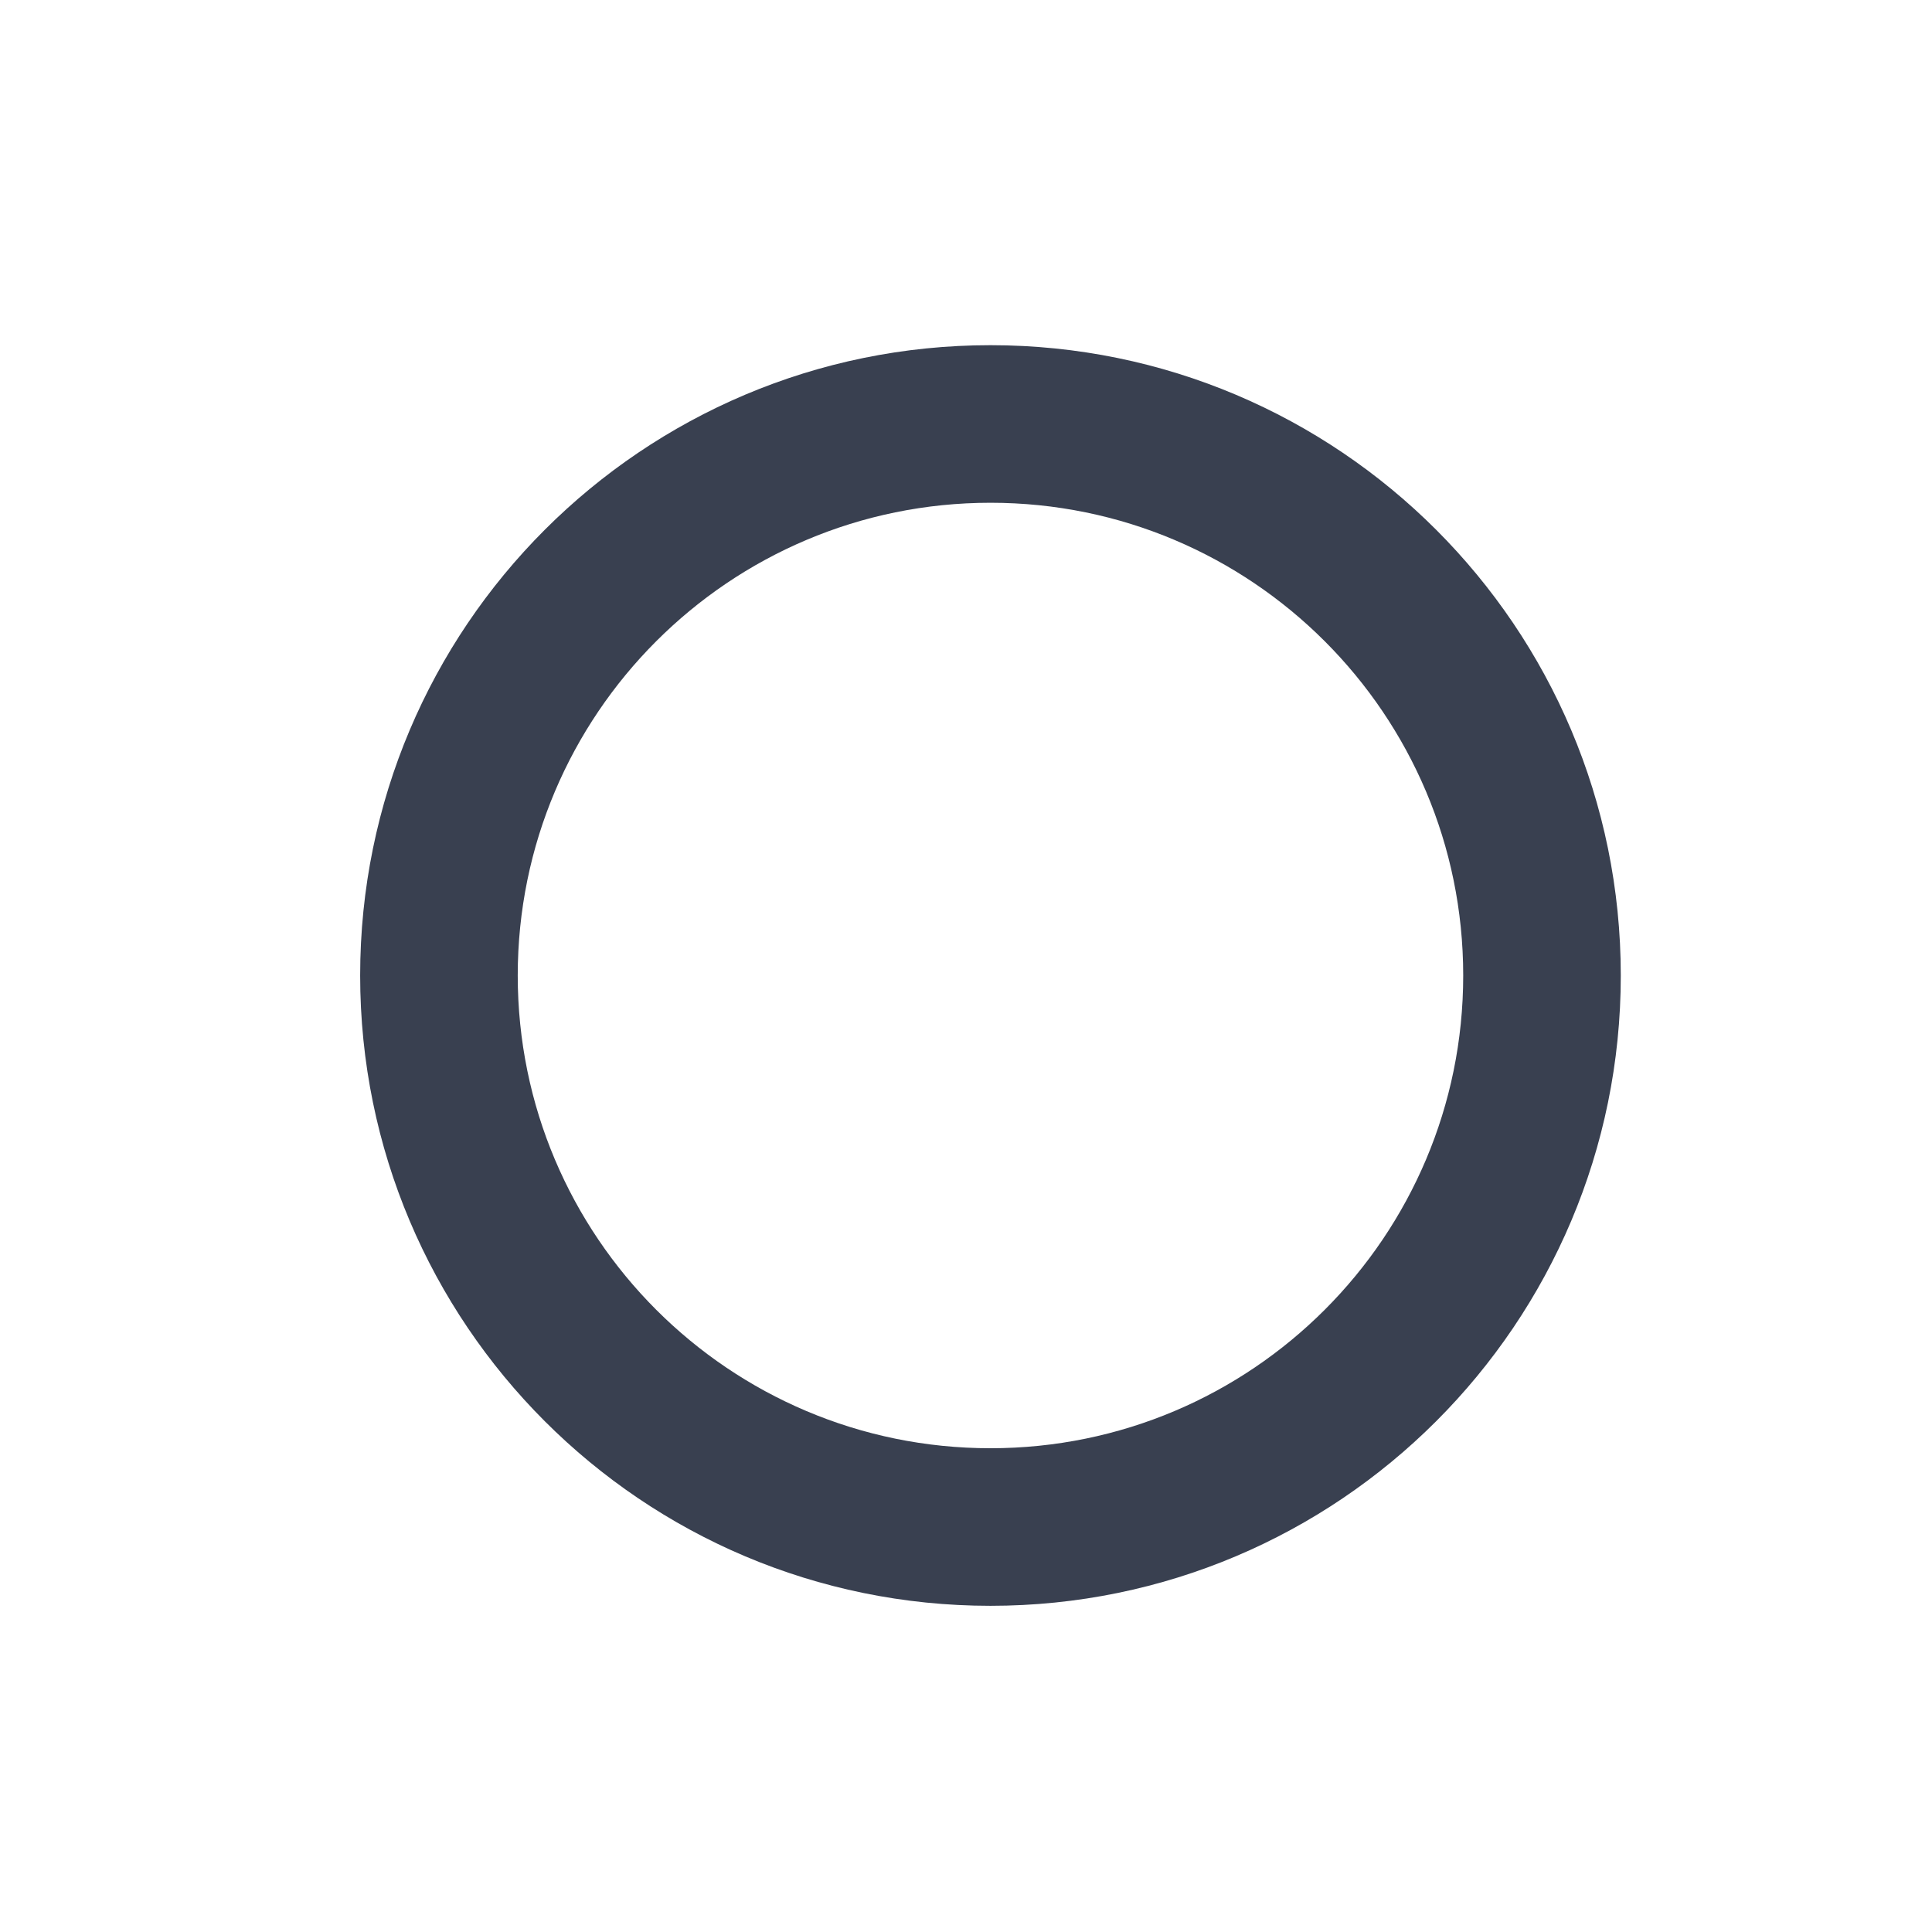 <?xml version="1.0" encoding="UTF-8" standalone="no"?>
<svg
   xmlns:osb="http://www.openswatchbook.org/uri/2009/osb"
   xmlns:dc="http://purl.org/dc/elements/1.1/"
   xmlns:cc="http://creativecommons.org/ns#"
   xmlns:rdf="http://www.w3.org/1999/02/22-rdf-syntax-ns#"
   xmlns:svg="http://www.w3.org/2000/svg"
   xmlns="http://www.w3.org/2000/svg"
   xmlns:xlink="http://www.w3.org/1999/xlink"
   xmlns:sodipodi="http://sodipodi.sourceforge.net/DTD/sodipodi-0.dtd"
   xmlns:inkscape="http://www.inkscape.org/namespaces/inkscape"
   width="24px"
   height="24px"
   viewBox="0 0 24 24"
   version="1.1"
   id="svg16"
   sodipodi:docname="emblem-unread.svg"
   inkscape:version="0.92.1 r15371">
  <sodipodi:namedview
     pagecolor="#ffffff"
     bordercolor="#666666"
     borderopacity="1"
     objecttolerance="10"
     gridtolerance="10"
     guidetolerance="10"
     inkscape:pageopacity="0"
     inkscape:pageshadow="2"
     inkscape:window-width="1366"
     inkscape:window-height="740"
     id="namedview18"
     showgrid="false"
     inkscape:zoom="9.8333333"
     inkscape:cx="12"
     inkscape:cy="12"
     inkscape:window-x="0"
     inkscape:window-y="0"
     inkscape:window-maximized="1"
     inkscape:current-layer="svg16" />
  <!-- Generator: Sketch 41.2 (35397) - http://www.bohemiancoding.com/sketch -->
  <title
     id="title2">脚标-禁止-24px</title>
  <desc
     id="desc4">Created with Sketch.</desc>
  <defs
     id="defs6">
    <linearGradient
       id="linearGradient4499"
       osb:paint="solid">
      <stop
         style="stop-color:#394050;stop-opacity:1;"
         offset="0"
         id="stop4497" />
    </linearGradient>
    <linearGradient
       inkscape:collect="always"
       xlink:href="#linearGradient4499"
       id="linearGradient4501"
       x1="6"
       y1="11"
       x2="18"
       y2="11"
       gradientUnits="userSpaceOnUse" />
  </defs>
  <g
     id="Page-1"
     transform="matrix(1.305,0,0,1.305,-3.356,-2.237)"
     style="fill:url(#linearGradient4501);fill-rule:evenodd;stroke:none;stroke-width:1;fill-opacity:1">
    <g
       id="脚标-禁止"
       style="fill-opacity:1;fill:url(#linearGradient4501)">
      <g
         id="Group"
         transform="translate(2,2)"
         style="fill-opacity:1;fill:url(#linearGradient4501)">
        <path
           d="m 10,15 c 3.314,0 6,-2.686 6,-6 C 16,5.686 13.314,3 10,3 6.686,3 4,5.686 4,9 c 0,3.314 2.686,6 6,6 z m 0,-1.5 c 2.485,0 4.5,-2.015 4.5,-4.5 C 14.5,6.515 12.485,4.5 10,4.5 7.515,4.5 5.5,6.515 5.5,9 c 0,2.485 2.015,4.5 4.5,4.5 z"
           id="Combined-Shape"
           inkscape:connector-curvature="0"
           style="fill:url(#linearGradient4501);fill-opacity:1" />
        <rect
           id="Rectangle-2"
           transform="rotate(-45)"
           x="-0.043"
           y="8.528"
           width="1.5"
           height="10"
           style="fill:url(#linearGradient4501);fill-opacity:1" />
      </g>
    </g>
  </g>
</svg>
